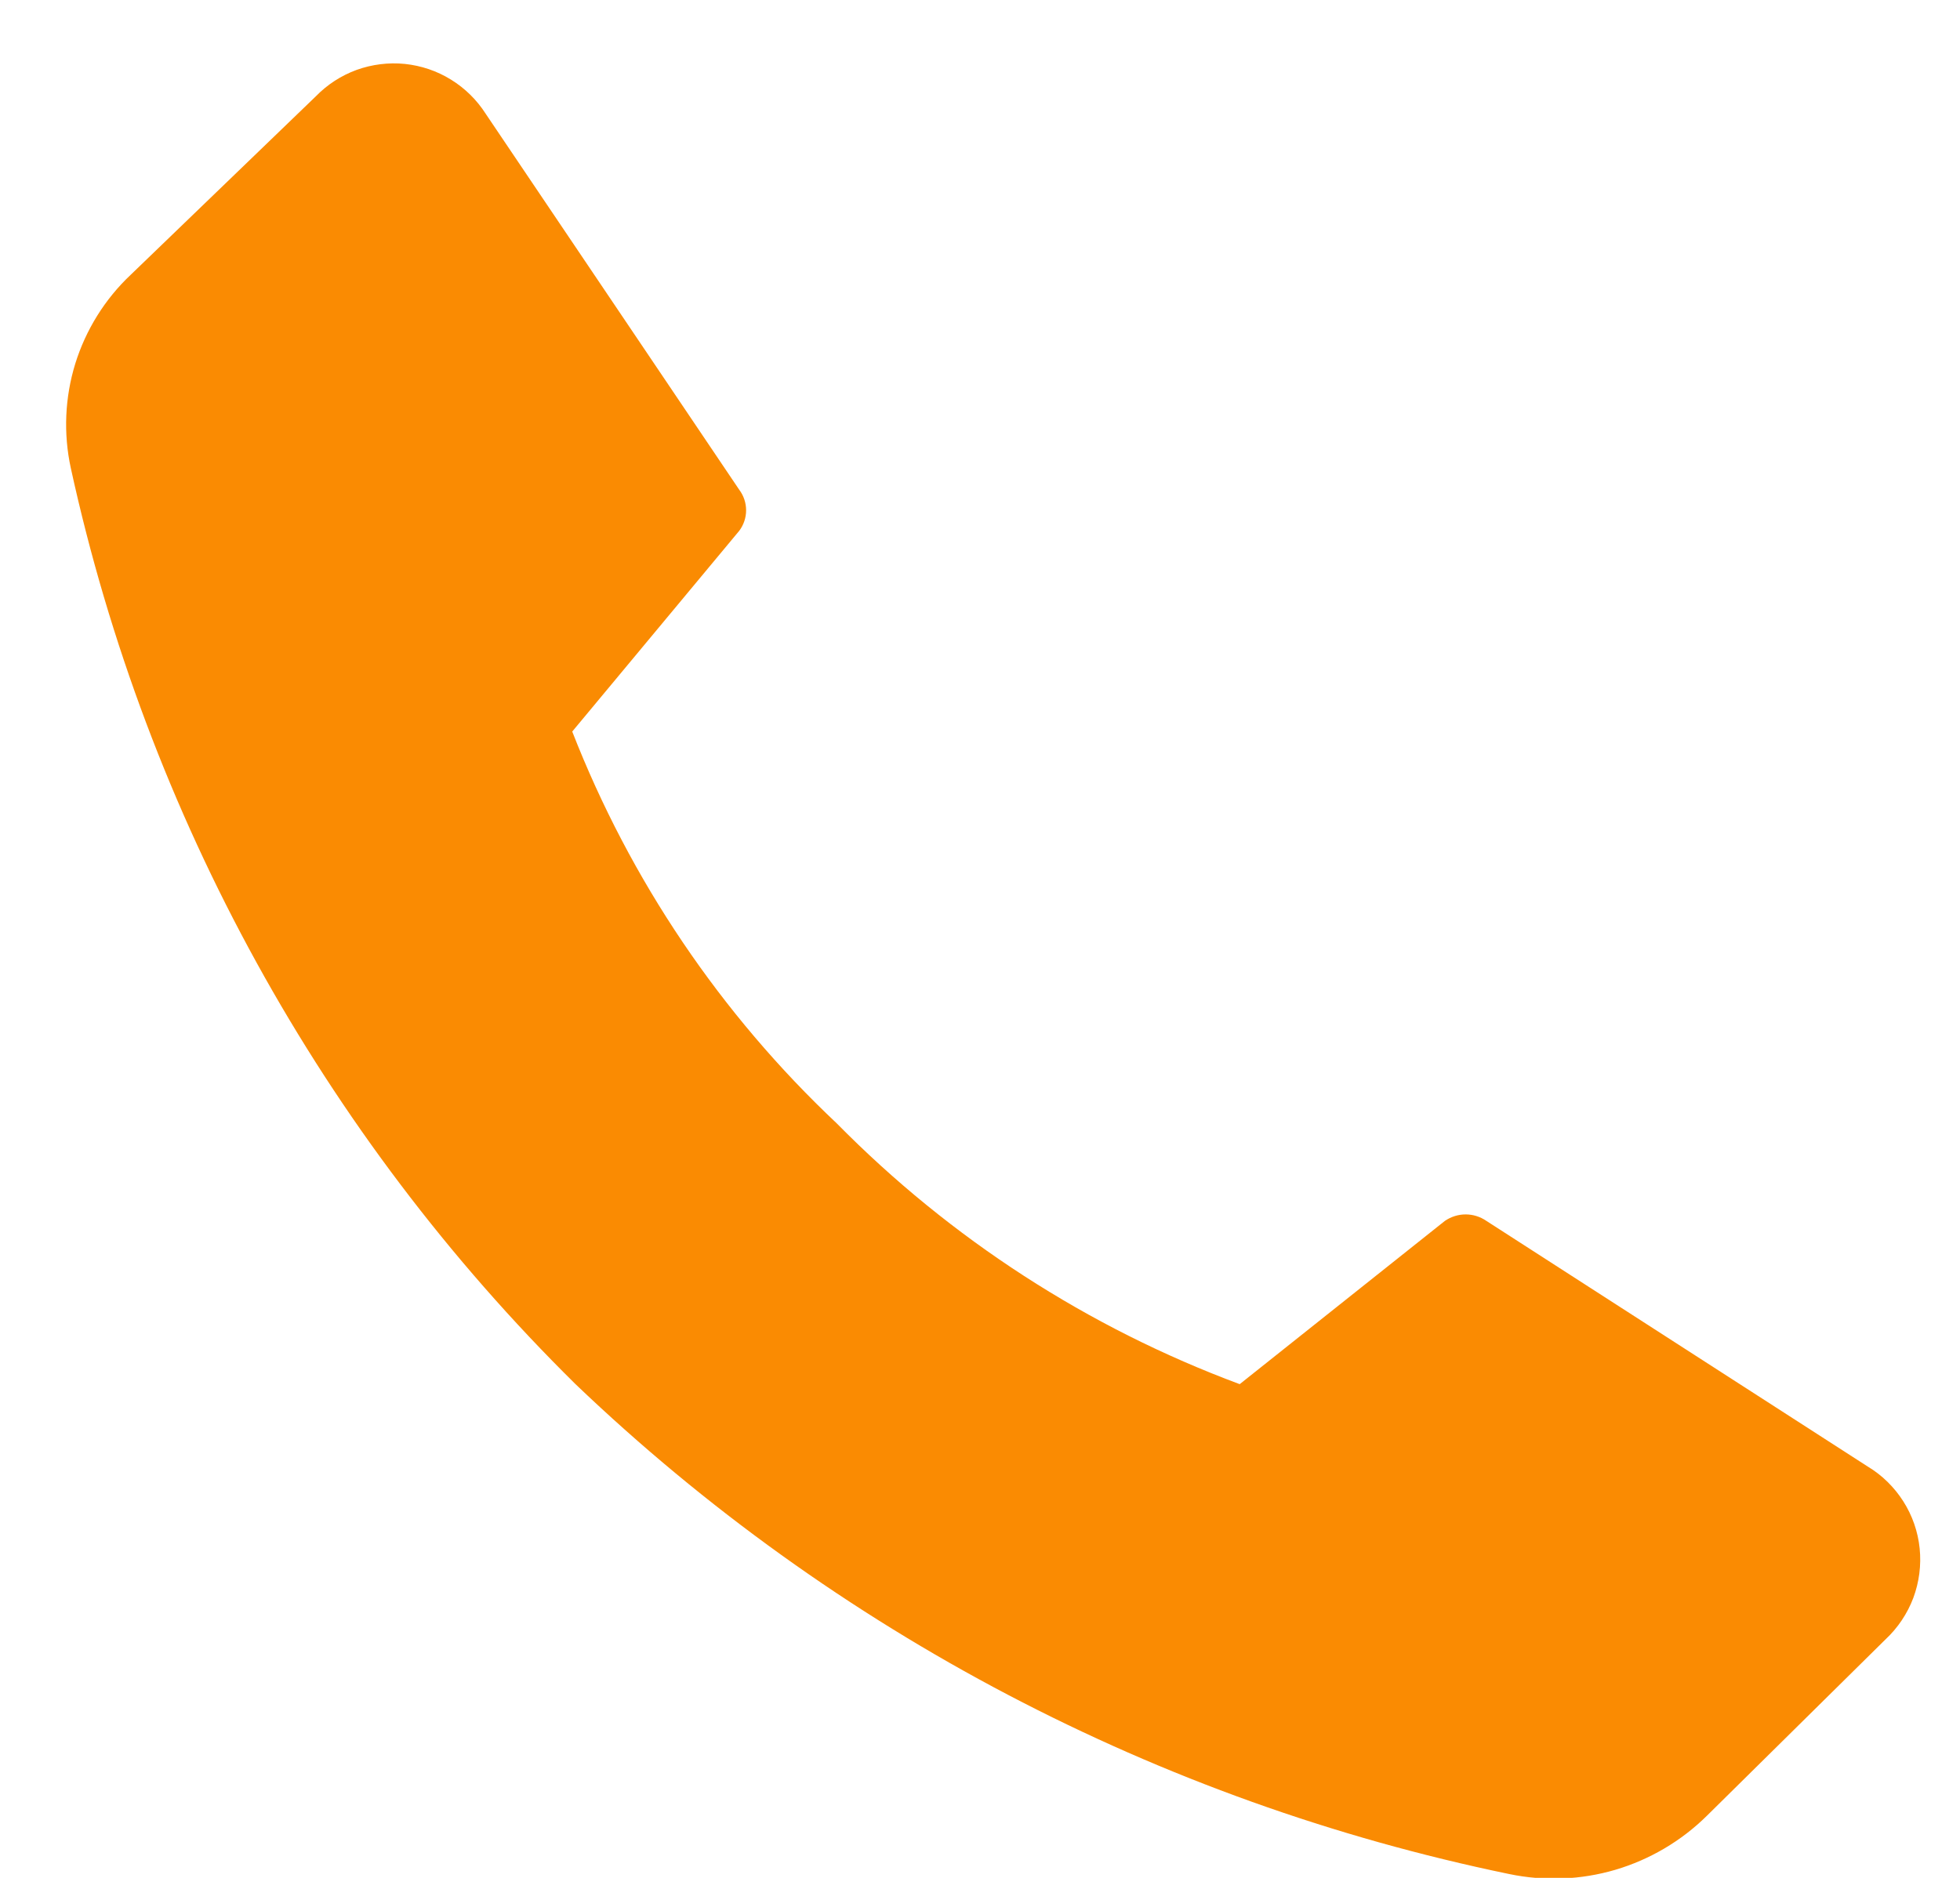 <svg width="24" height="23" viewBox="0 0 24 23" fill="none" xmlns="http://www.w3.org/2000/svg">
<path d="M10.247 13.76C11.638 15.172 13.322 16.262 15.18 16.953L17.693 14.953C17.768 14.902 17.856 14.874 17.947 14.874C18.037 14.874 18.126 14.902 18.2 14.953L22.867 17.96C23.044 18.066 23.194 18.213 23.305 18.387C23.416 18.561 23.485 18.759 23.506 18.965C23.527 19.171 23.5 19.378 23.428 19.572C23.355 19.765 23.238 19.939 23.087 20.08L20.9 22.24C20.587 22.549 20.202 22.776 19.78 22.901C19.358 23.025 18.911 23.043 18.48 22.953C14.182 22.065 10.22 19.986 7.047 16.953C3.944 13.89 1.798 9.992 0.867 5.733C0.775 5.309 0.794 4.868 0.922 4.453C1.051 4.039 1.284 3.664 1.6 3.366L3.867 1.18C4.007 1.036 4.178 0.925 4.367 0.856C4.556 0.788 4.758 0.763 4.958 0.783C5.158 0.804 5.351 0.869 5.522 0.975C5.694 1.081 5.839 1.224 5.947 1.393L9.053 6C9.107 6.072 9.136 6.16 9.136 6.25C9.136 6.34 9.107 6.427 9.053 6.5L7.007 8.96C7.717 10.78 8.824 12.42 10.247 13.76Z" fill="#FA8B02"/>
</svg>

